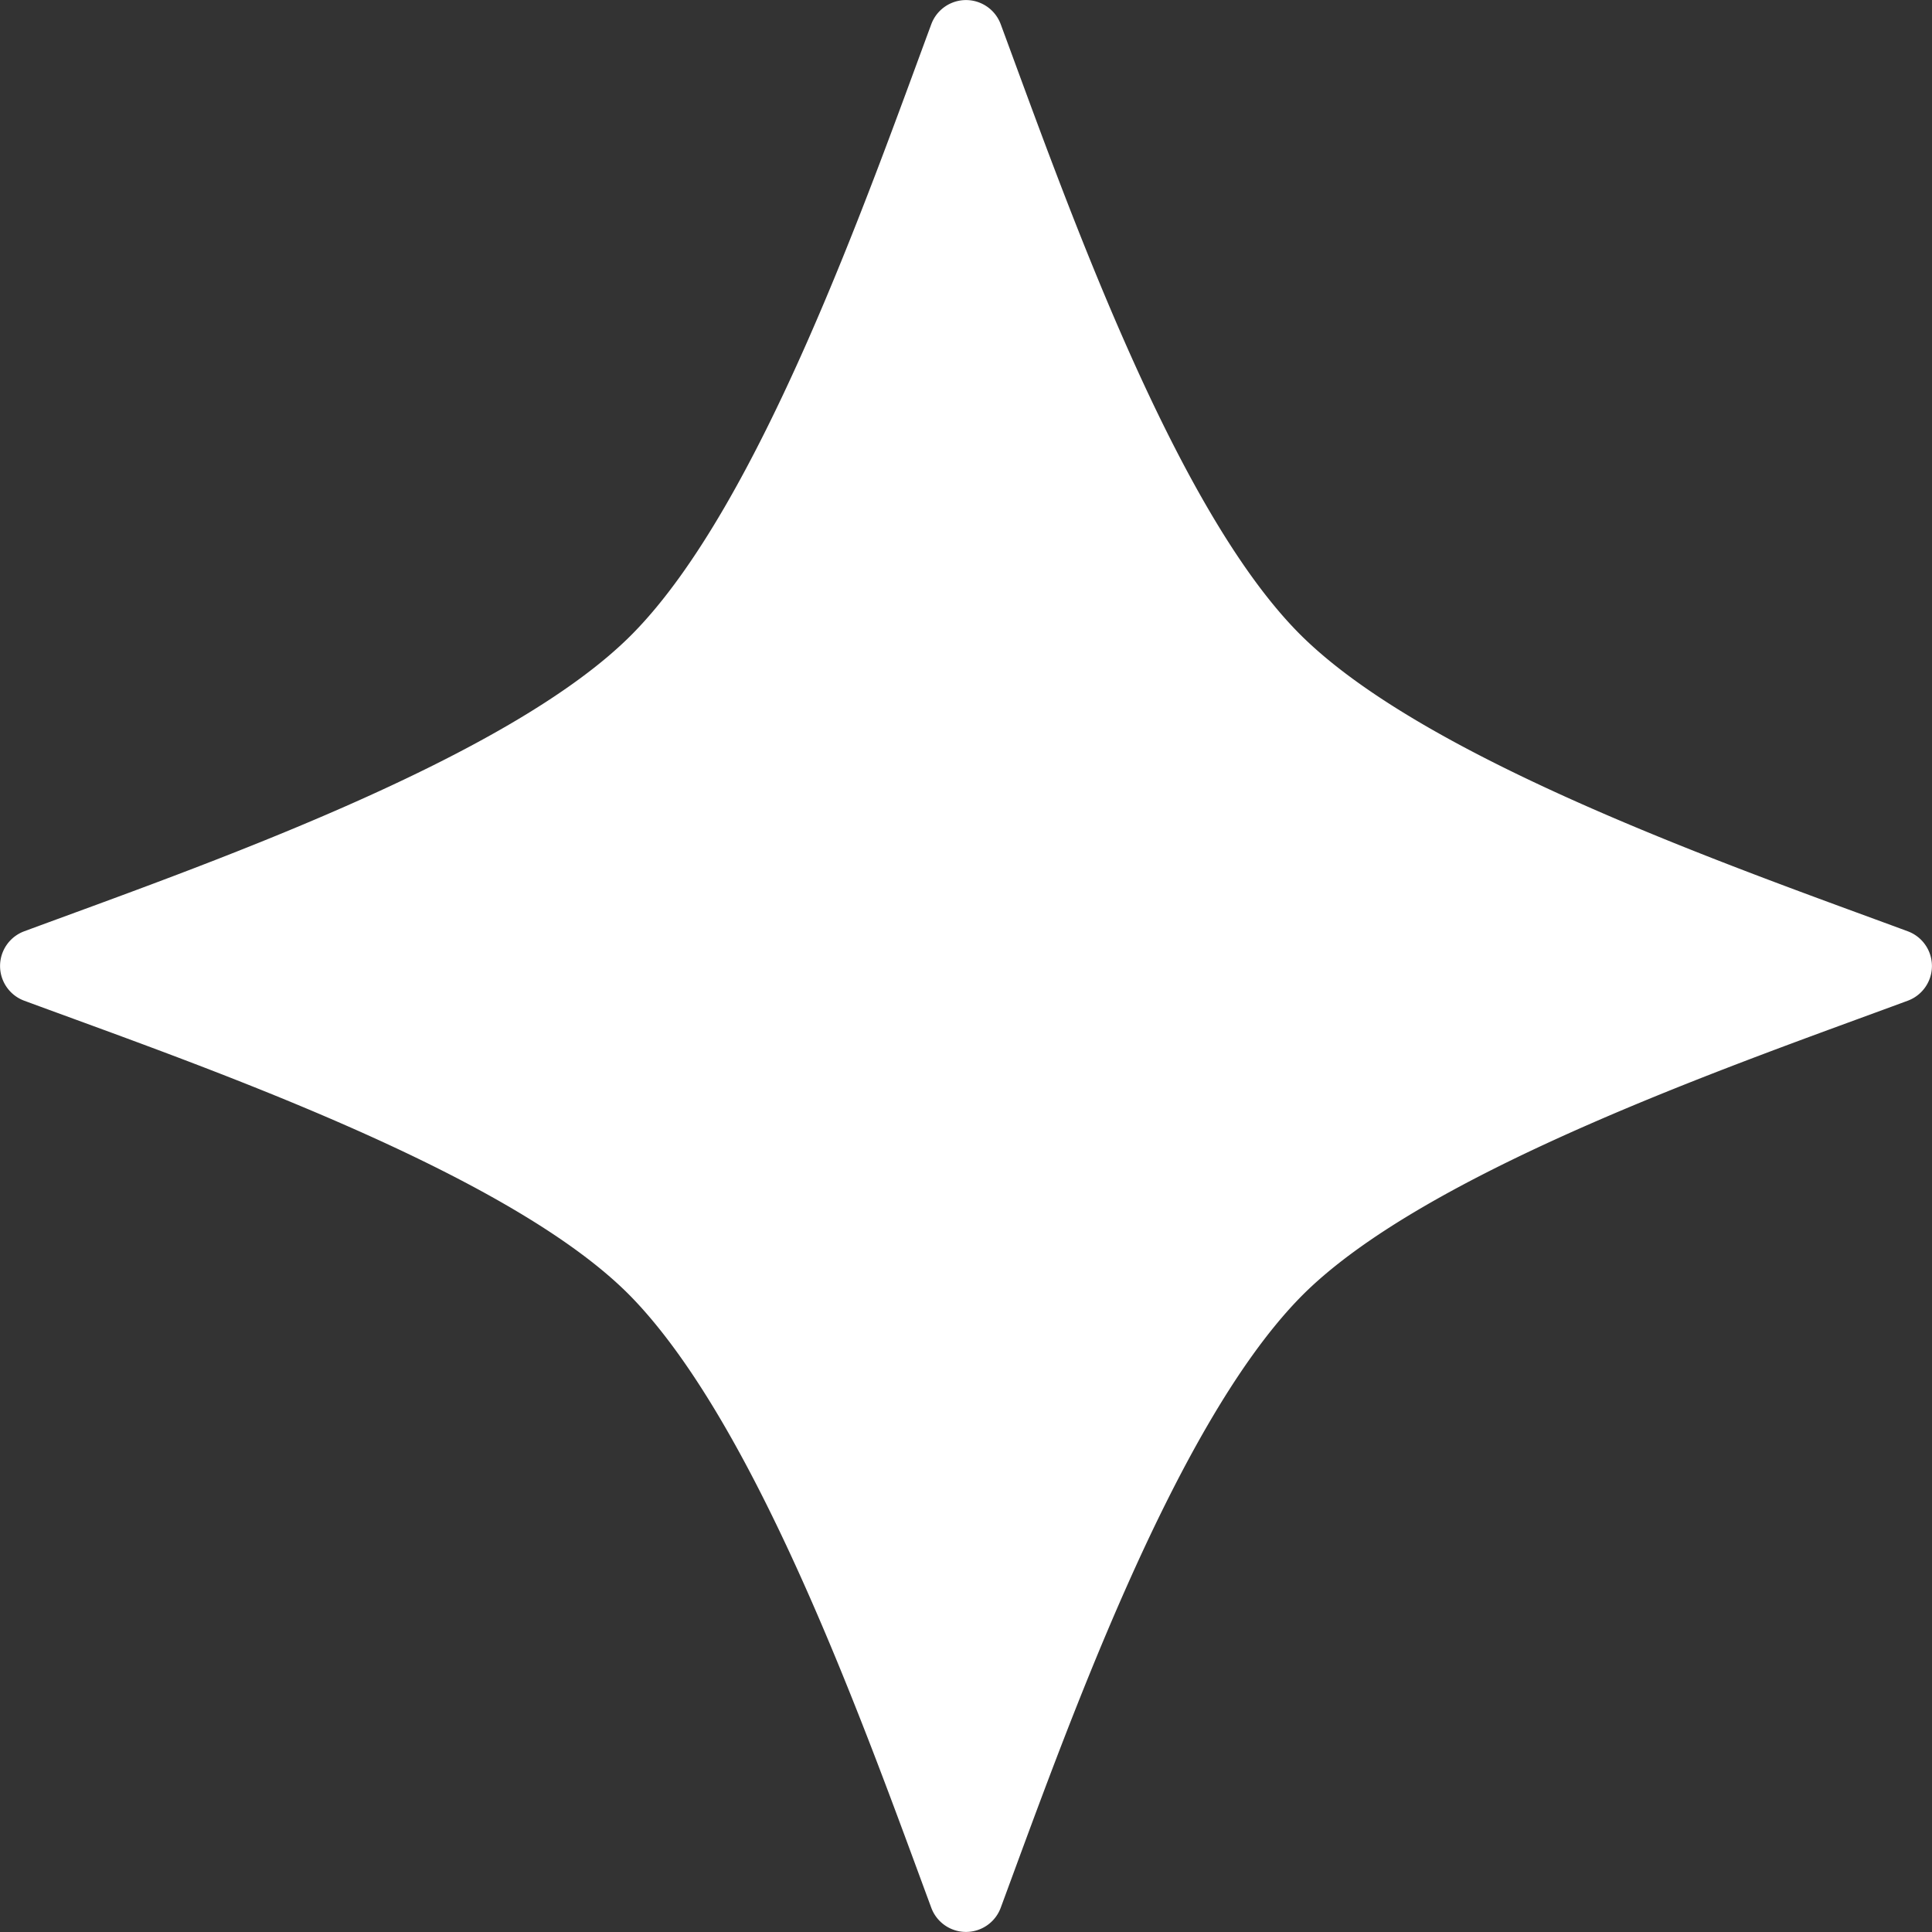 <svg width="25" height="25" fill="none" xmlns="http://www.w3.org/2000/svg"><rect width="100%" height="100%" fill="#333333" stroke="none"/><path d="M12.051.313a.479.479 0 01.898 0c.82 2.214 2.216 6.22 3.858 7.88 1.627 1.643 5.687 3.047 7.88 3.858a.479.479 0 010 .898c-2.169.803-6.292 2.216-7.88 3.858-1.642 1.698-3.03 5.642-3.858 7.88a.479.479 0 01-.898 0c-.832-2.249-2.217-6.164-3.858-7.88-1.572-1.642-5.722-3.06-7.88-3.858a.479.479 0 010-.898c2.183-.808 6.268-2.215 7.88-3.858 1.642-1.674 3.035-5.657 3.858-7.88z" fill="#fff"/></svg>
